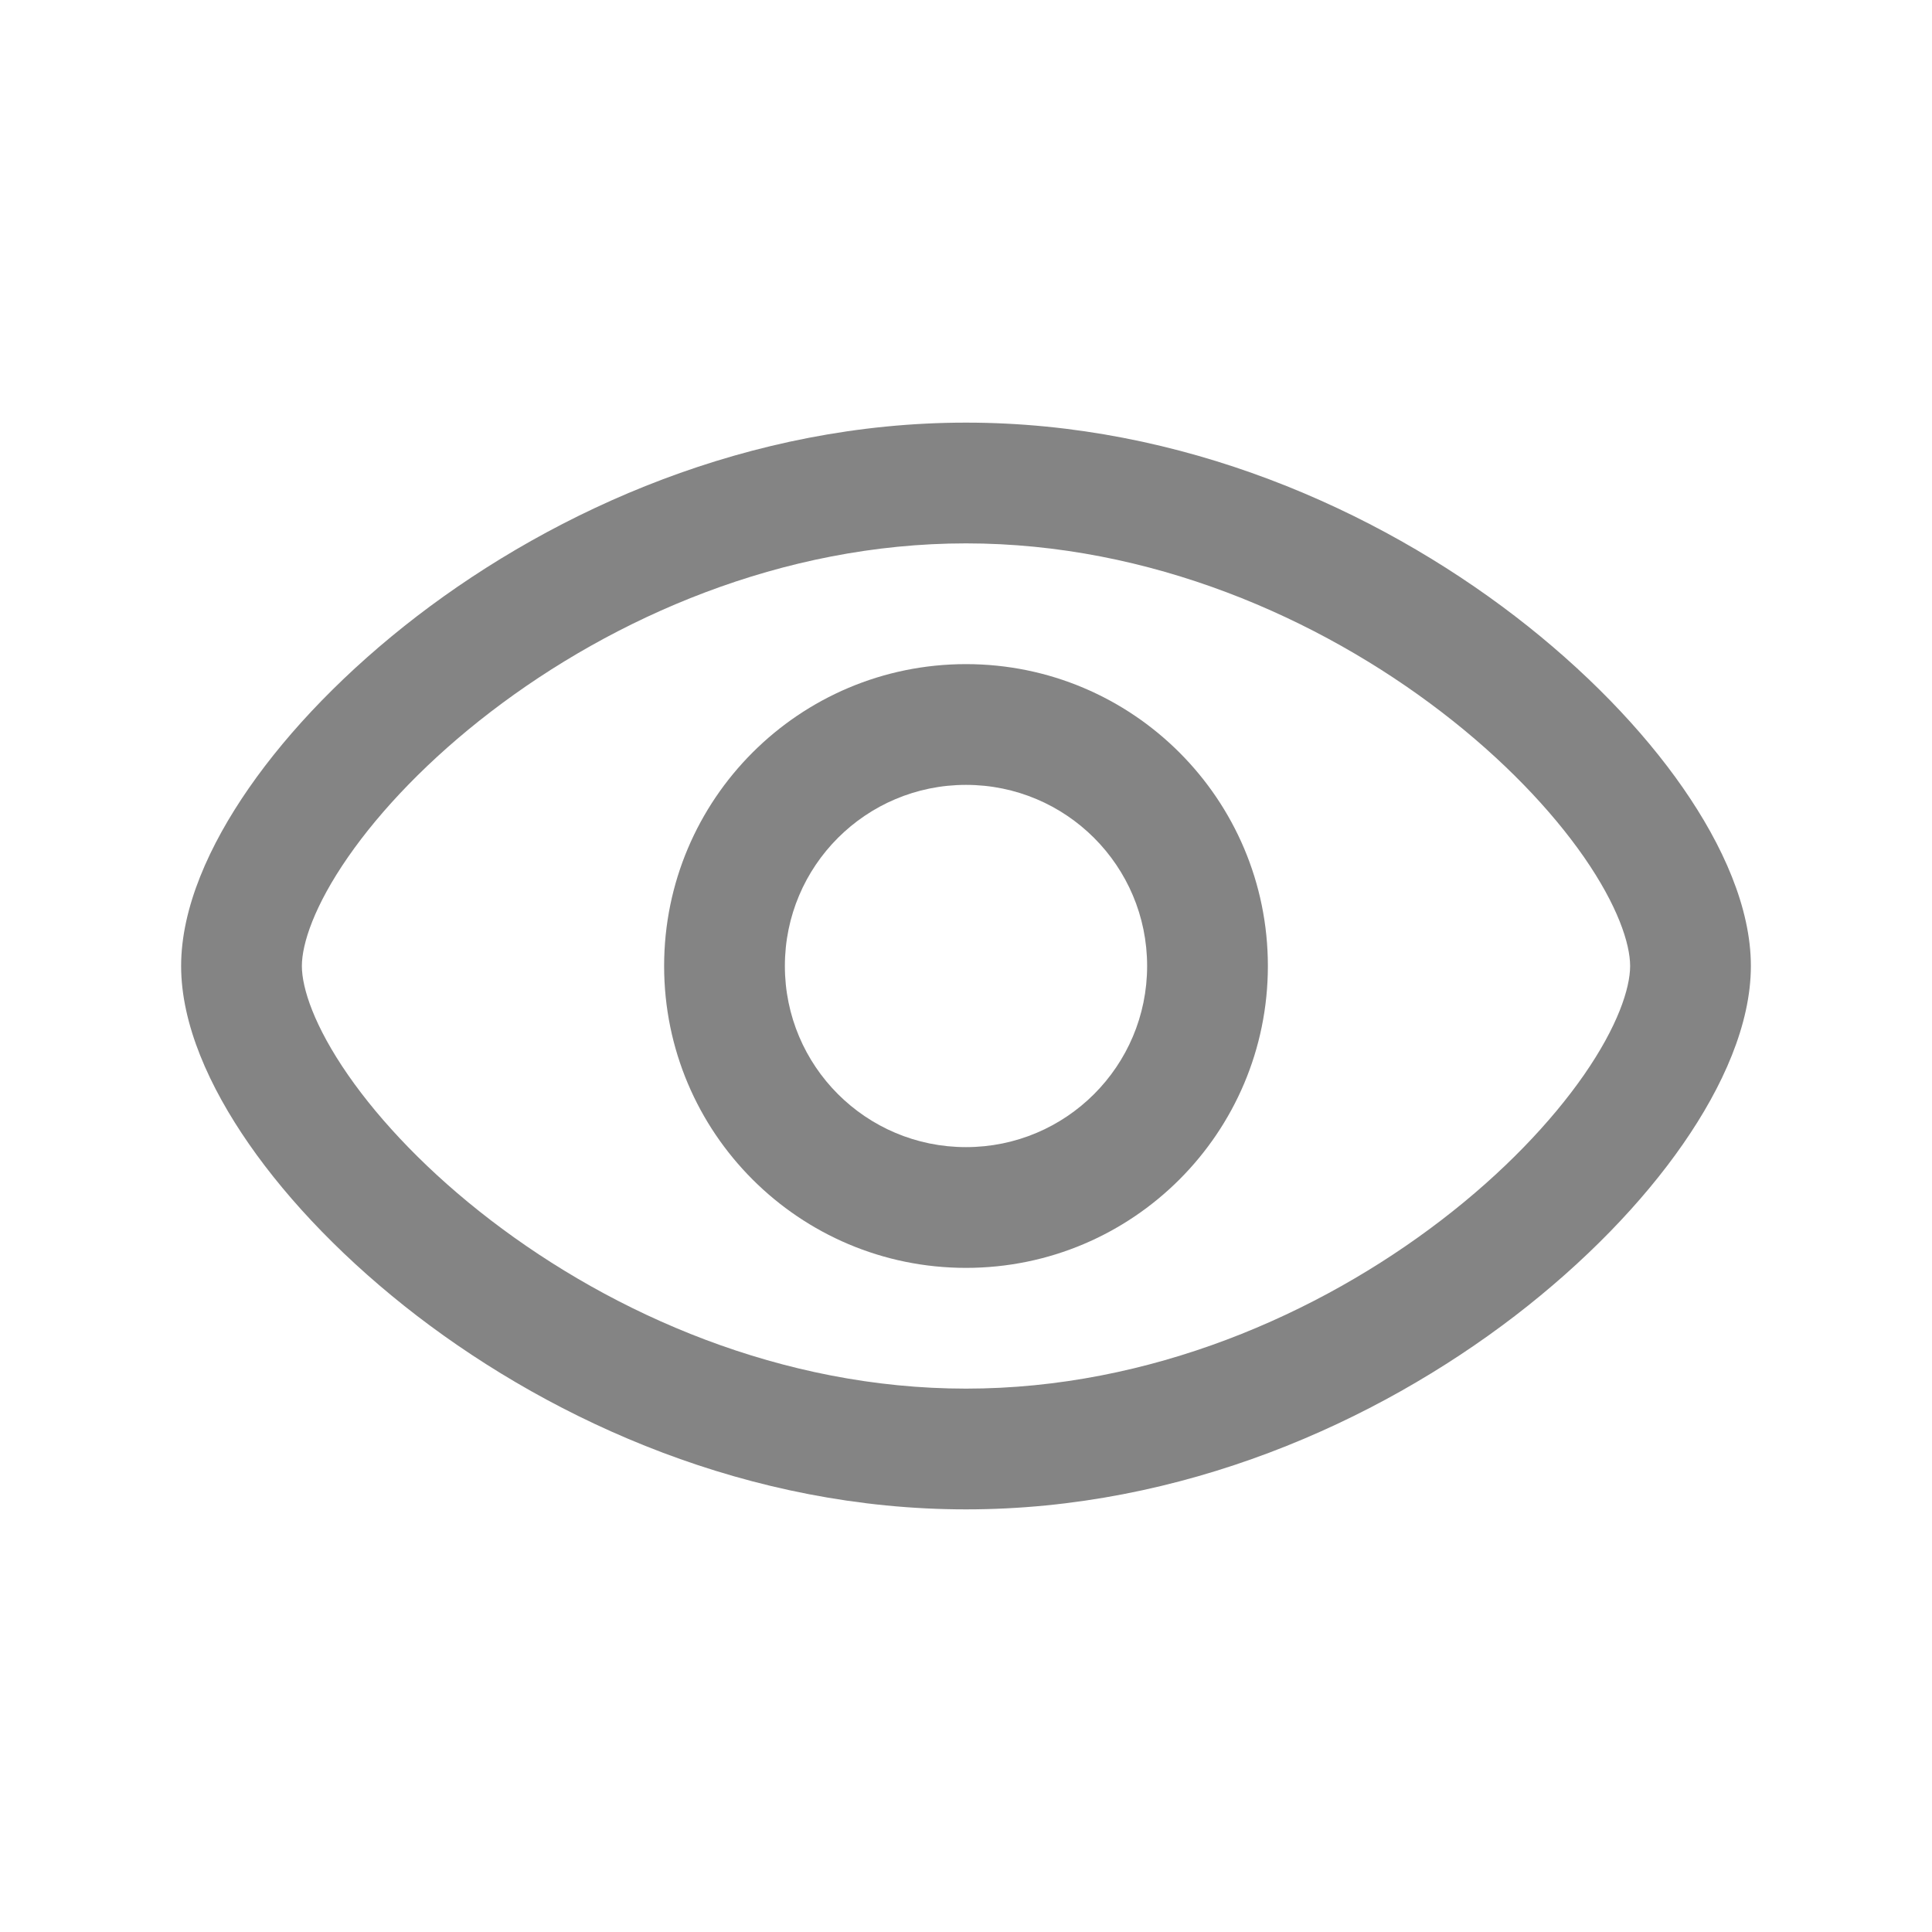 <svg width="20" height="20" viewBox="0 0 20 20" fill="none" xmlns="http://www.w3.org/2000/svg">
<path fill-rule="evenodd" clip-rule="evenodd" d="M6.875 10C6.875 8.274 8.274 6.875 10 6.875C11.726 6.875 13.125 8.274 13.125 10C13.125 11.726 11.726 13.125 10 13.125C8.274 13.125 6.875 11.726 6.875 10ZM10 8.125C8.964 8.125 8.125 8.964 8.125 10C8.125 11.036 8.964 11.875 10 11.875C11.036 11.875 11.875 11.036 11.875 10C11.875 8.964 11.036 8.125 10 8.125Z" fill="#848484"/>
<path fill-rule="evenodd" clip-rule="evenodd" d="M3.603 8.872C3.254 9.375 3.125 9.769 3.125 10C3.125 10.231 3.254 10.625 3.603 11.128C3.94 11.614 4.442 12.142 5.077 12.629C6.35 13.606 8.095 14.375 10 14.375C11.905 14.375 13.65 13.606 14.923 12.629C15.558 12.142 16.059 11.614 16.397 11.128C16.746 10.625 16.875 10.231 16.875 10C16.875 9.769 16.746 9.375 16.397 8.872C16.059 8.386 15.558 7.858 14.923 7.371C13.65 6.394 11.905 5.625 10 5.625C8.095 5.625 6.35 6.394 5.077 7.371C4.442 7.858 3.94 8.386 3.603 8.872ZM4.316 6.379C5.758 5.273 7.763 4.375 10 4.375C12.237 4.375 14.242 5.273 15.684 6.379C16.406 6.934 17.003 7.552 17.424 8.159C17.834 8.75 18.125 9.398 18.125 10C18.125 10.602 17.834 11.25 17.424 11.841C17.003 12.448 16.406 13.066 15.684 13.621C14.242 14.727 12.237 15.625 10 15.625C7.763 15.625 5.758 14.727 4.316 13.621C3.594 13.066 2.997 12.448 2.576 11.841C2.166 11.25 1.875 10.602 1.875 10C1.875 9.398 2.166 8.75 2.576 8.159C2.997 7.552 3.594 6.934 4.316 6.379Z" fill="#848484"/>
</svg>
